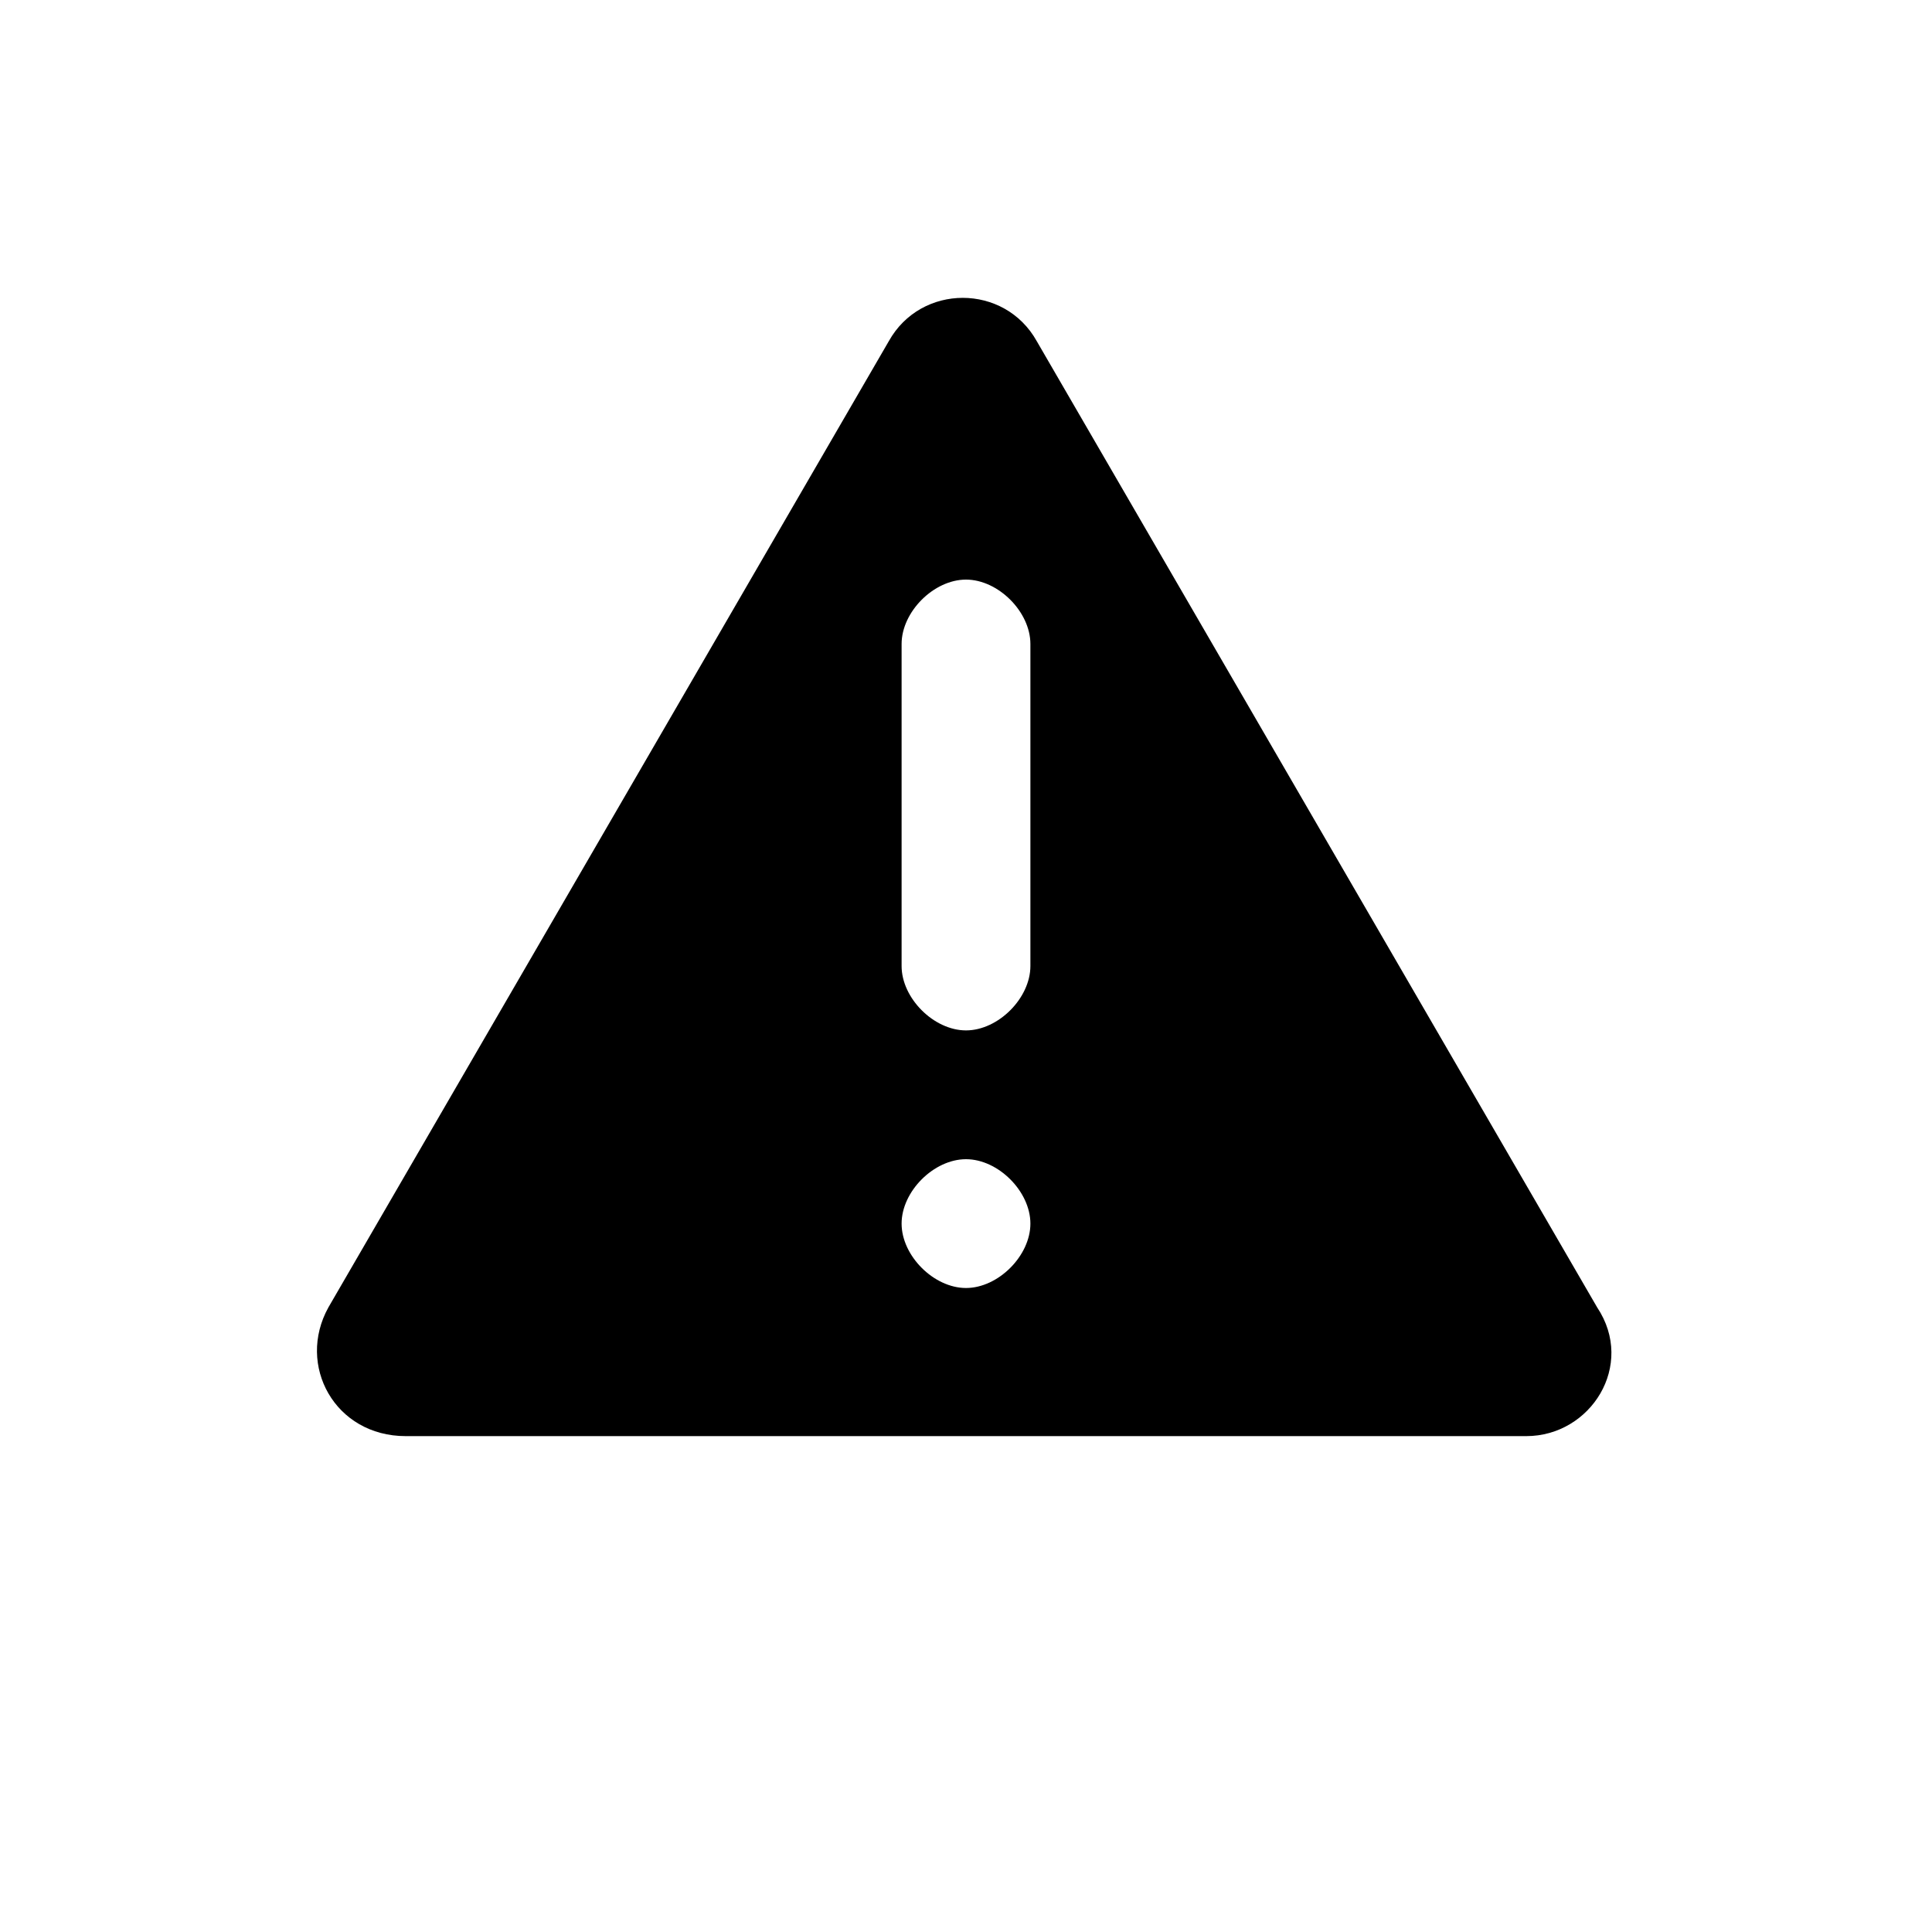 <?xml version="1.0" encoding="utf-8"?>
<!-- Generator: Adobe Illustrator 22.1.0, SVG Export Plug-In . SVG Version: 6.00 Build 0)  -->
<svg version="1.1" id="Layer_1" xmlns="http://www.w3.org/2000/svg" xmlns:xlink="http://www.w3.org/1999/xlink" x="0px" y="0px"
	 viewBox="0 0 30 30" style="enable-background:new 0 0 30 30;" xml:space="preserve">
<g>
	<path d="M24.8,20.3l-8.7-15c-0.5-0.9-1.8-0.9-2.3,0l-8.7,15c-0.5,0.9,0.1,2,1.2,2h17.4C24.7,22.3,25.4,21.2,24.8,20.3z M15,20
		c-0.5,0-1-0.5-1-1s0.5-1,1-1s1,0.5,1,1S15.5,20,15,20z M16,15c0,0.5-0.5,1-1,1s-1-0.5-1-1v-5c0-0.5,0.5-1,1-1s1,0.5,1,1V15z"/>
</g>
</svg>
